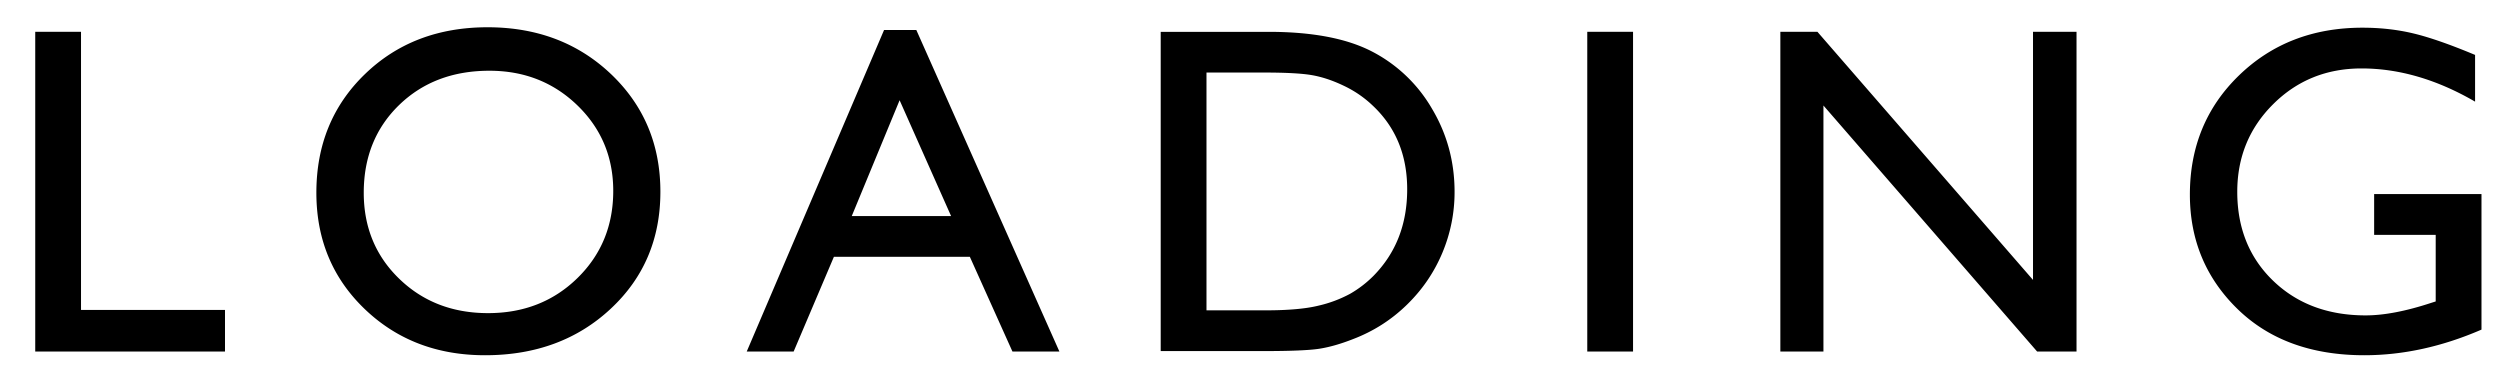 <svg xmlns="http://www.w3.org/2000/svg" width="64" height="10" viewBox="0 0 64 10">
    <g fill="#000" fill-rule="nonzero">
        <path d="M5.76 9V7.934H2.074V.814H.902V9zM12.417 9.094c1.293 0 2.365-.396 3.214-1.187.85-.79 1.275-1.79 1.275-2.997 0-1.207-.421-2.21-1.263-3.012-.842-.8-1.896-1.2-3.161-1.2-1.266 0-2.313.4-3.14 1.2-.829.801-1.243 1.813-1.243 3.036 0 1.191.411 2.182 1.233 2.973.823.791 1.851 1.187 3.085 1.187zm.077-1.078c-.91 0-1.668-.293-2.274-.88-.605-.585-.908-1.32-.908-2.202 0-.91.302-1.659.905-2.245.604-.585 1.374-.878 2.312-.878.89 0 1.641.295 2.253.887.611.592.917 1.322.917 2.189 0 .89-.306 1.634-.917 2.232-.612.598-1.374.897-2.288.897zM20.317 9l1.031-2.426h3.48L25.919 9h1.202L23.458.768h-.826L19.116 9h1.201zm4.031-3.469h-2.543l1.225-2.965 1.318 2.965zM32.304 8.988c.726 0 1.219-.02 1.476-.061.258-.041.541-.122.85-.243.527-.2.99-.495 1.389-.885.39-.38.691-.819.902-1.319a4 4 0 0 0 .316-1.57c0-.765-.19-1.473-.574-2.12a3.78 3.78 0 0 0-1.547-1.475c-.648-.334-1.529-.5-2.642-.5h-2.76v8.173h2.59zm.082-1.043h-1.5V1.857h1.465c.562 0 .97.022 1.224.065.254.043.523.13.806.264.283.132.534.302.753.51.594.554.89 1.27.89 2.15 0 .894-.288 1.634-.867 2.22-.18.18-.378.331-.594.455a3.209 3.209 0 0 1-.812.304c-.324.08-.78.12-1.365.12zM41.806 9V.814h-1.172V9zM46.68 9V2.701L52.151 9h1.008V.814h-1.114v6.352L46.526.814h-.949V9zM60.526 9.094c.992 0 1.992-.219 3-.656v-3.47h-2.748v1.044h1.576v1.705l-.111.035c-.652.215-1.213.322-1.682.322-.964 0-1.754-.295-2.367-.885-.613-.59-.92-1.35-.92-2.279 0-.887.307-1.635.92-2.244.613-.61 1.367-.914 2.262-.914.96 0 1.93.283 2.906.85V1.406c-.633-.265-1.156-.448-1.57-.548-.414-.1-.852-.149-1.313-.149-1.265 0-2.318.406-3.158 1.219-.84.812-1.26 1.83-1.26 3.052 0 1.16.406 2.136 1.216 2.927.81.791 1.894 1.187 3.25 1.187z"/>
    </g>
</svg>
